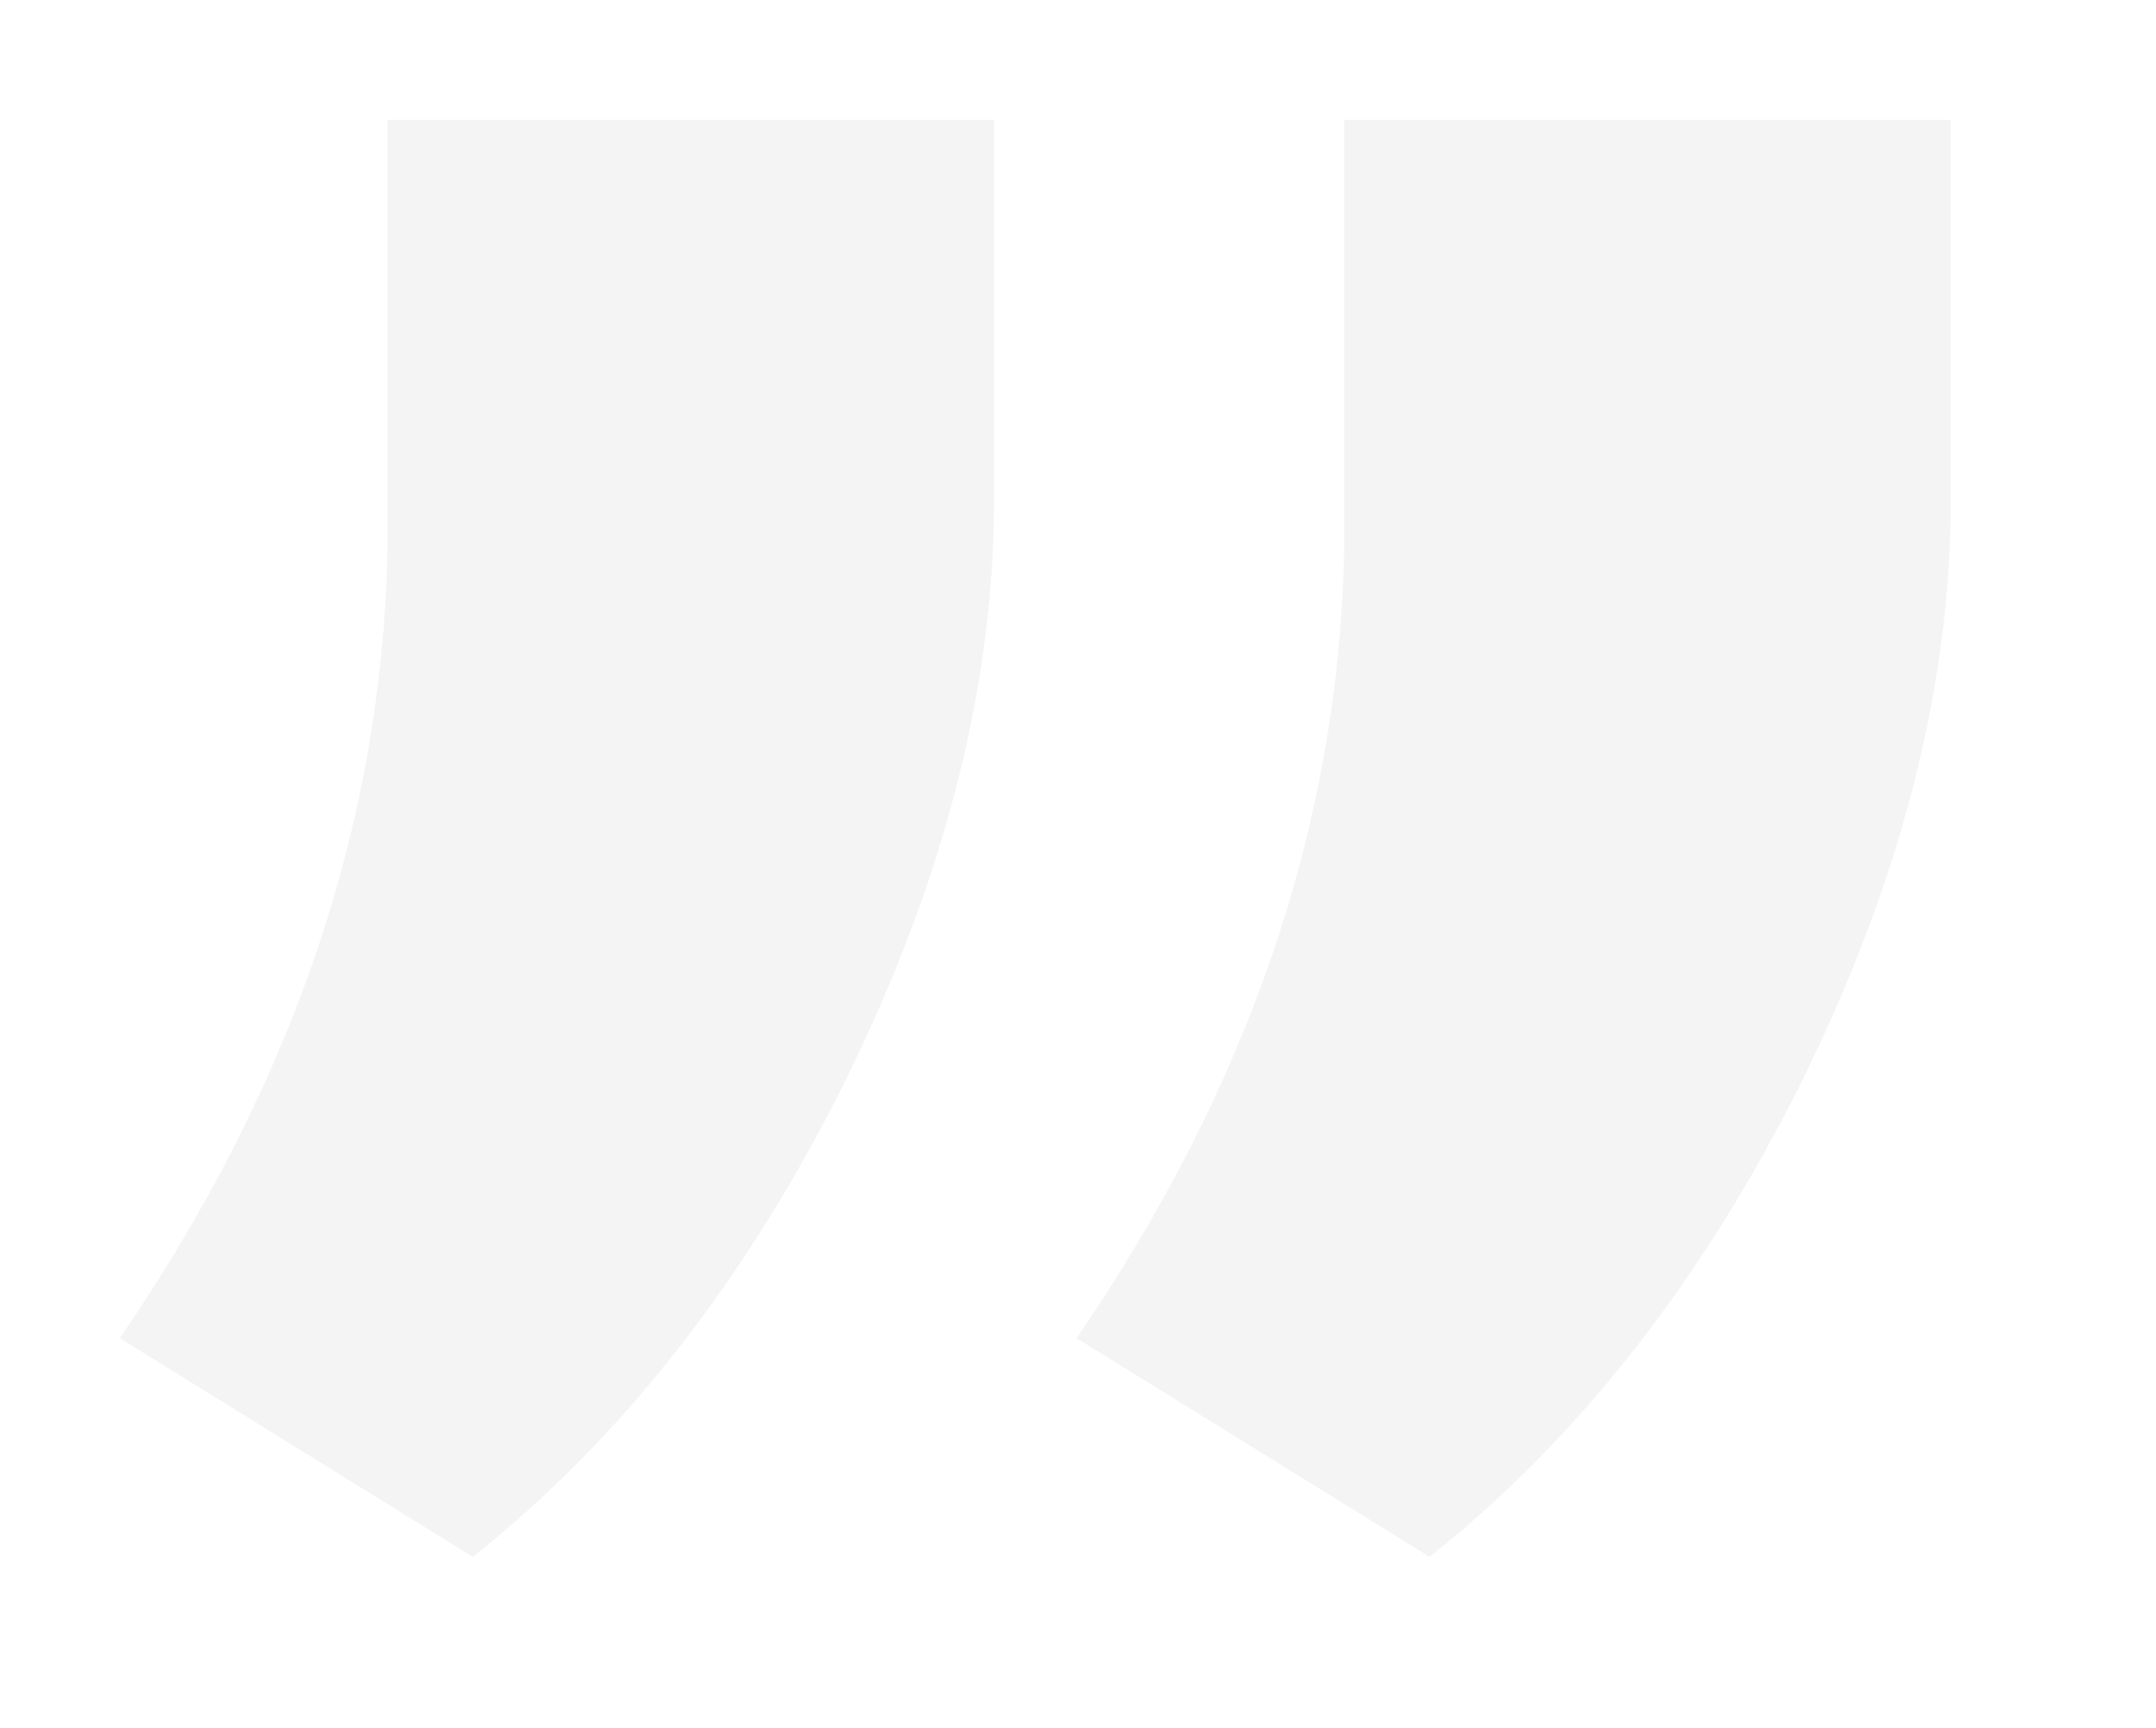 <svg width="126" height="101" viewBox="0 0 126 101" fill="none" xmlns="http://www.w3.org/2000/svg">
<g clip-path="url(#clip02)">
<g filter="url(#filter0_dd2)">
<path d="M83.547 93L62.913 80.217C73.008 65.498 78.222 50.17 78.555 34.233L78.555 9L114 9L114 31.909C113.889 42.534 111.005 53.601 105.347 65.111C99.578 76.731 92.312 86.028 83.547 93ZM27.634 93L7 80.217C17.095 65.498 22.309 50.17 22.642 34.233L22.642 9L58.087 9L58.087 31.909C57.976 42.534 55.092 53.601 49.434 65.111C43.665 76.731 36.399 86.028 27.634 93Z" fill="#F4F4F4"/>
</g>
</g>
<defs>
<filter id="filter0_dd2" x="-6" y="-6" width="129" height="106" filterUnits="userSpaceOnUse" color-interpolation-filters="sRGB">
<feFlood flood-opacity="0" result="BackgroundImageFix"/>
<feColorMatrix in="SourceAlpha" type="matrix" values="0 0 0 0 0 0 0 0 0 0 0 0 0 0 0 0 0 0 127 0"/>
<feOffset dx="-2" dy="-4"/>
<feGaussianBlur stdDeviation="5.5"/>
<feColorMatrix type="matrix" values="0 0 0 0 1 0 0 0 0 1 0 0 0 0 1 0 0 0 0.9 0"/>
<feBlend mode="normal" in2="BackgroundImageFix" result="effect1_dropShadow"/>
<feColorMatrix in="SourceAlpha" type="matrix" values="0 0 0 0 0 0 0 0 0 0 0 0 0 0 0 0 0 0 127 0"/>
<feOffset dx="2" dy="2"/>
<feGaussianBlur stdDeviation="2"/>
<feColorMatrix type="matrix" values="0 0 0 0 0.301 0 0 0 0 0.3 0 0 0 0 0.354 0 0 0 0.19 0"/>
<feBlend mode="exclusion" in2="effect1_dropShadow" result="effect2_dropShadow"/>
<feBlend mode="normal" in="SourceGraphic" in2="effect2_dropShadow" result="shape"/>
</filter>
<clipPath id="clip02">
<rect width="126" height="101" fill="white"/>
</clipPath>
</defs>
</svg>
